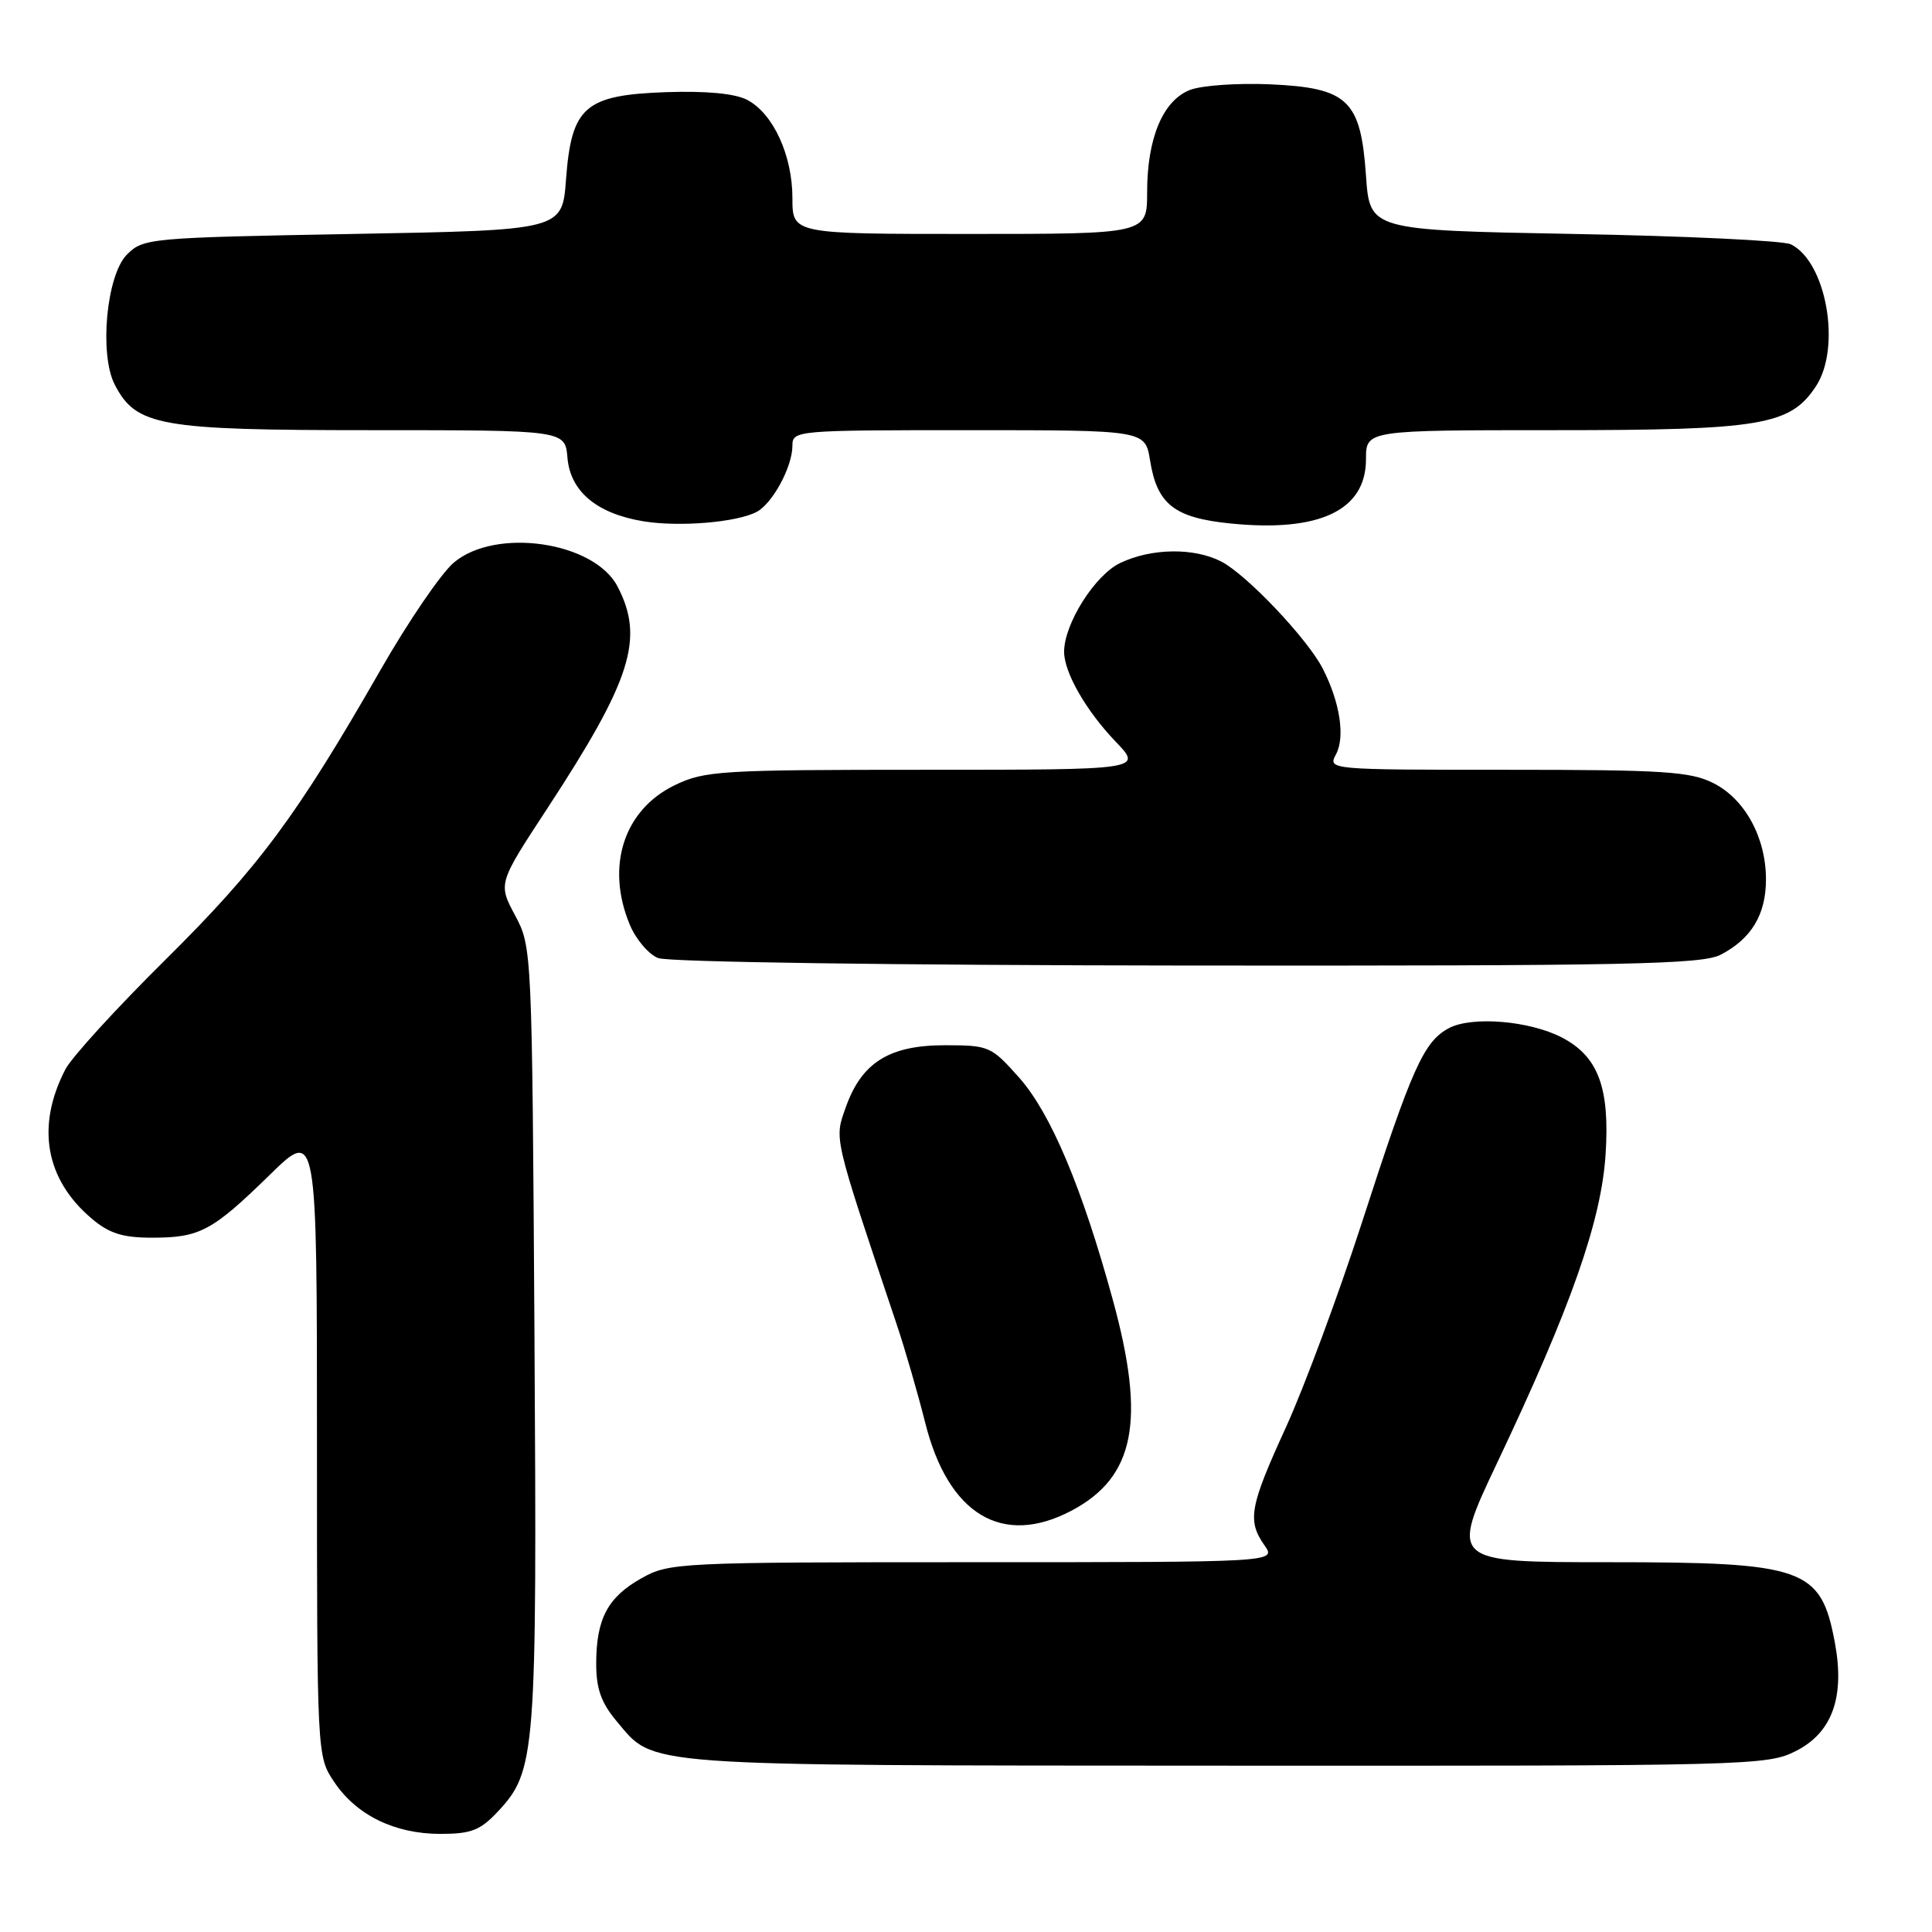 <?xml version="1.0" encoding="UTF-8" standalone="no"?>
<!DOCTYPE svg PUBLIC "-//W3C//DTD SVG 1.1//EN" "http://www.w3.org/Graphics/SVG/1.1/DTD/svg11.dtd" >
<svg xmlns="http://www.w3.org/2000/svg" xmlns:xlink="http://www.w3.org/1999/xlink" version="1.1" viewBox="0 0 256 256">
 <g >
 <path fill="currentColor"
d=" M 65.96 240.05 C 71.00 234.65 71.16 232.62 70.82 176.98 C 70.50 125.79 70.49 125.48 68.25 121.29 C 66.00 117.07 66.00 117.07 72.51 107.14 C 83.68 90.08 85.42 84.58 81.82 77.70 C 78.71 71.76 65.69 69.86 60.14 74.54 C 58.48 75.93 54.10 82.34 50.41 88.79 C 39.32 108.15 34.27 114.94 21.92 127.17 C 15.44 133.58 9.47 140.12 8.66 141.70 C 4.75 149.25 6.01 156.31 12.20 161.51 C 14.48 163.44 16.29 164.00 20.14 164.00 C 26.48 164.00 28.11 163.13 35.75 155.67 C 42.00 149.56 42.00 149.56 42.00 191.13 C 42.00 232.69 42.00 232.71 44.27 236.10 C 47.21 240.51 52.29 243.00 58.35 243.00 C 62.43 243.00 63.63 242.53 65.96 240.05 Z  M 238.00 232.00 C 242.79 229.56 244.47 224.85 243.13 217.66 C 241.28 207.76 239.15 207.00 213.12 207.00 C 192.14 207.00 192.14 207.00 198.42 193.75 C 208.19 173.14 212.19 161.75 212.75 152.93 C 213.32 144.09 211.76 139.96 206.93 137.46 C 202.65 135.25 195.04 134.62 192.00 136.23 C 188.65 138.01 187.11 141.44 180.46 162.00 C 177.34 171.62 172.81 183.82 170.40 189.11 C 165.58 199.64 165.24 201.47 167.56 204.78 C 169.11 207.00 169.11 207.00 128.94 207.00 C 89.83 207.00 88.67 207.06 84.99 209.13 C 80.52 211.64 79.00 214.51 79.00 220.47 C 79.00 223.77 79.67 225.64 81.70 228.06 C 86.81 234.13 83.94 233.92 162.29 233.96 C 232.16 234.00 234.18 233.95 238.00 232.00 Z  M 142.02 200.15 C 150.39 195.70 151.84 188.23 147.45 172.22 C 143.38 157.35 139.23 147.52 135.05 142.80 C 131.34 138.63 131.05 138.50 125.19 138.50 C 117.83 138.50 114.17 140.79 112.07 146.72 C 110.54 151.05 110.35 150.24 118.82 175.50 C 119.93 178.80 121.62 184.65 122.59 188.50 C 125.64 200.71 132.84 205.02 142.02 200.15 Z  M 227.99 126.51 C 232.07 124.39 234.00 121.19 234.00 116.53 C 234.00 110.96 231.20 105.85 227.00 103.75 C 223.96 102.23 220.36 102.00 199.71 102.00 C 176.01 102.00 175.93 101.99 177.03 99.94 C 178.26 97.64 177.55 93.04 175.27 88.59 C 173.26 84.66 165.20 76.15 161.83 74.41 C 158.22 72.55 152.60 72.62 148.45 74.59 C 145.09 76.18 141.00 82.65 141.00 86.37 C 141.00 89.10 143.90 94.17 147.81 98.25 C 151.41 102.00 151.41 102.00 122.52 102.00 C 95.47 102.00 93.36 102.13 89.41 104.04 C 82.64 107.32 80.23 114.82 83.46 122.55 C 84.26 124.46 85.94 126.45 87.21 126.95 C 88.52 127.48 118.48 127.90 157.30 127.94 C 215.58 127.99 225.50 127.79 227.99 126.51 Z  M 100.24 67.84 C 102.35 66.75 105.00 61.86 105.00 59.05 C 105.00 57.04 105.48 57.00 128.37 57.00 C 151.74 57.00 151.74 57.00 152.39 61.01 C 153.32 66.84 155.62 68.63 163.12 69.37 C 174.87 70.54 181.00 67.61 181.00 60.85 C 181.00 57.00 181.00 57.00 205.98 57.00 C 233.41 57.00 237.22 56.36 240.63 51.17 C 244.01 46.01 242.00 34.67 237.29 32.37 C 236.30 31.89 223.35 31.27 208.50 31.00 C 181.50 30.50 181.50 30.50 181.00 23.27 C 180.30 13.23 178.62 11.63 168.23 11.17 C 163.98 10.99 159.24 11.32 157.70 11.91 C 154.10 13.30 152.00 18.29 152.00 25.47 C 152.00 31.00 152.00 31.00 128.50 31.00 C 105.00 31.00 105.00 31.00 105.00 26.25 C 105.00 20.57 102.44 15.02 99.00 13.23 C 97.38 12.39 93.60 12.03 88.28 12.21 C 77.49 12.59 75.72 14.13 75.00 23.78 C 74.50 30.50 74.50 30.50 46.78 31.00 C 19.76 31.49 18.99 31.56 16.82 33.73 C 14.10 36.46 13.12 46.98 15.22 51.00 C 18.07 56.46 21.11 57.00 49.19 57.00 C 74.88 57.00 74.88 57.00 75.19 60.65 C 75.57 65.12 79.07 68.05 85.23 69.07 C 89.97 69.85 97.56 69.23 100.24 67.84 Z "/>
</g>
</svg>